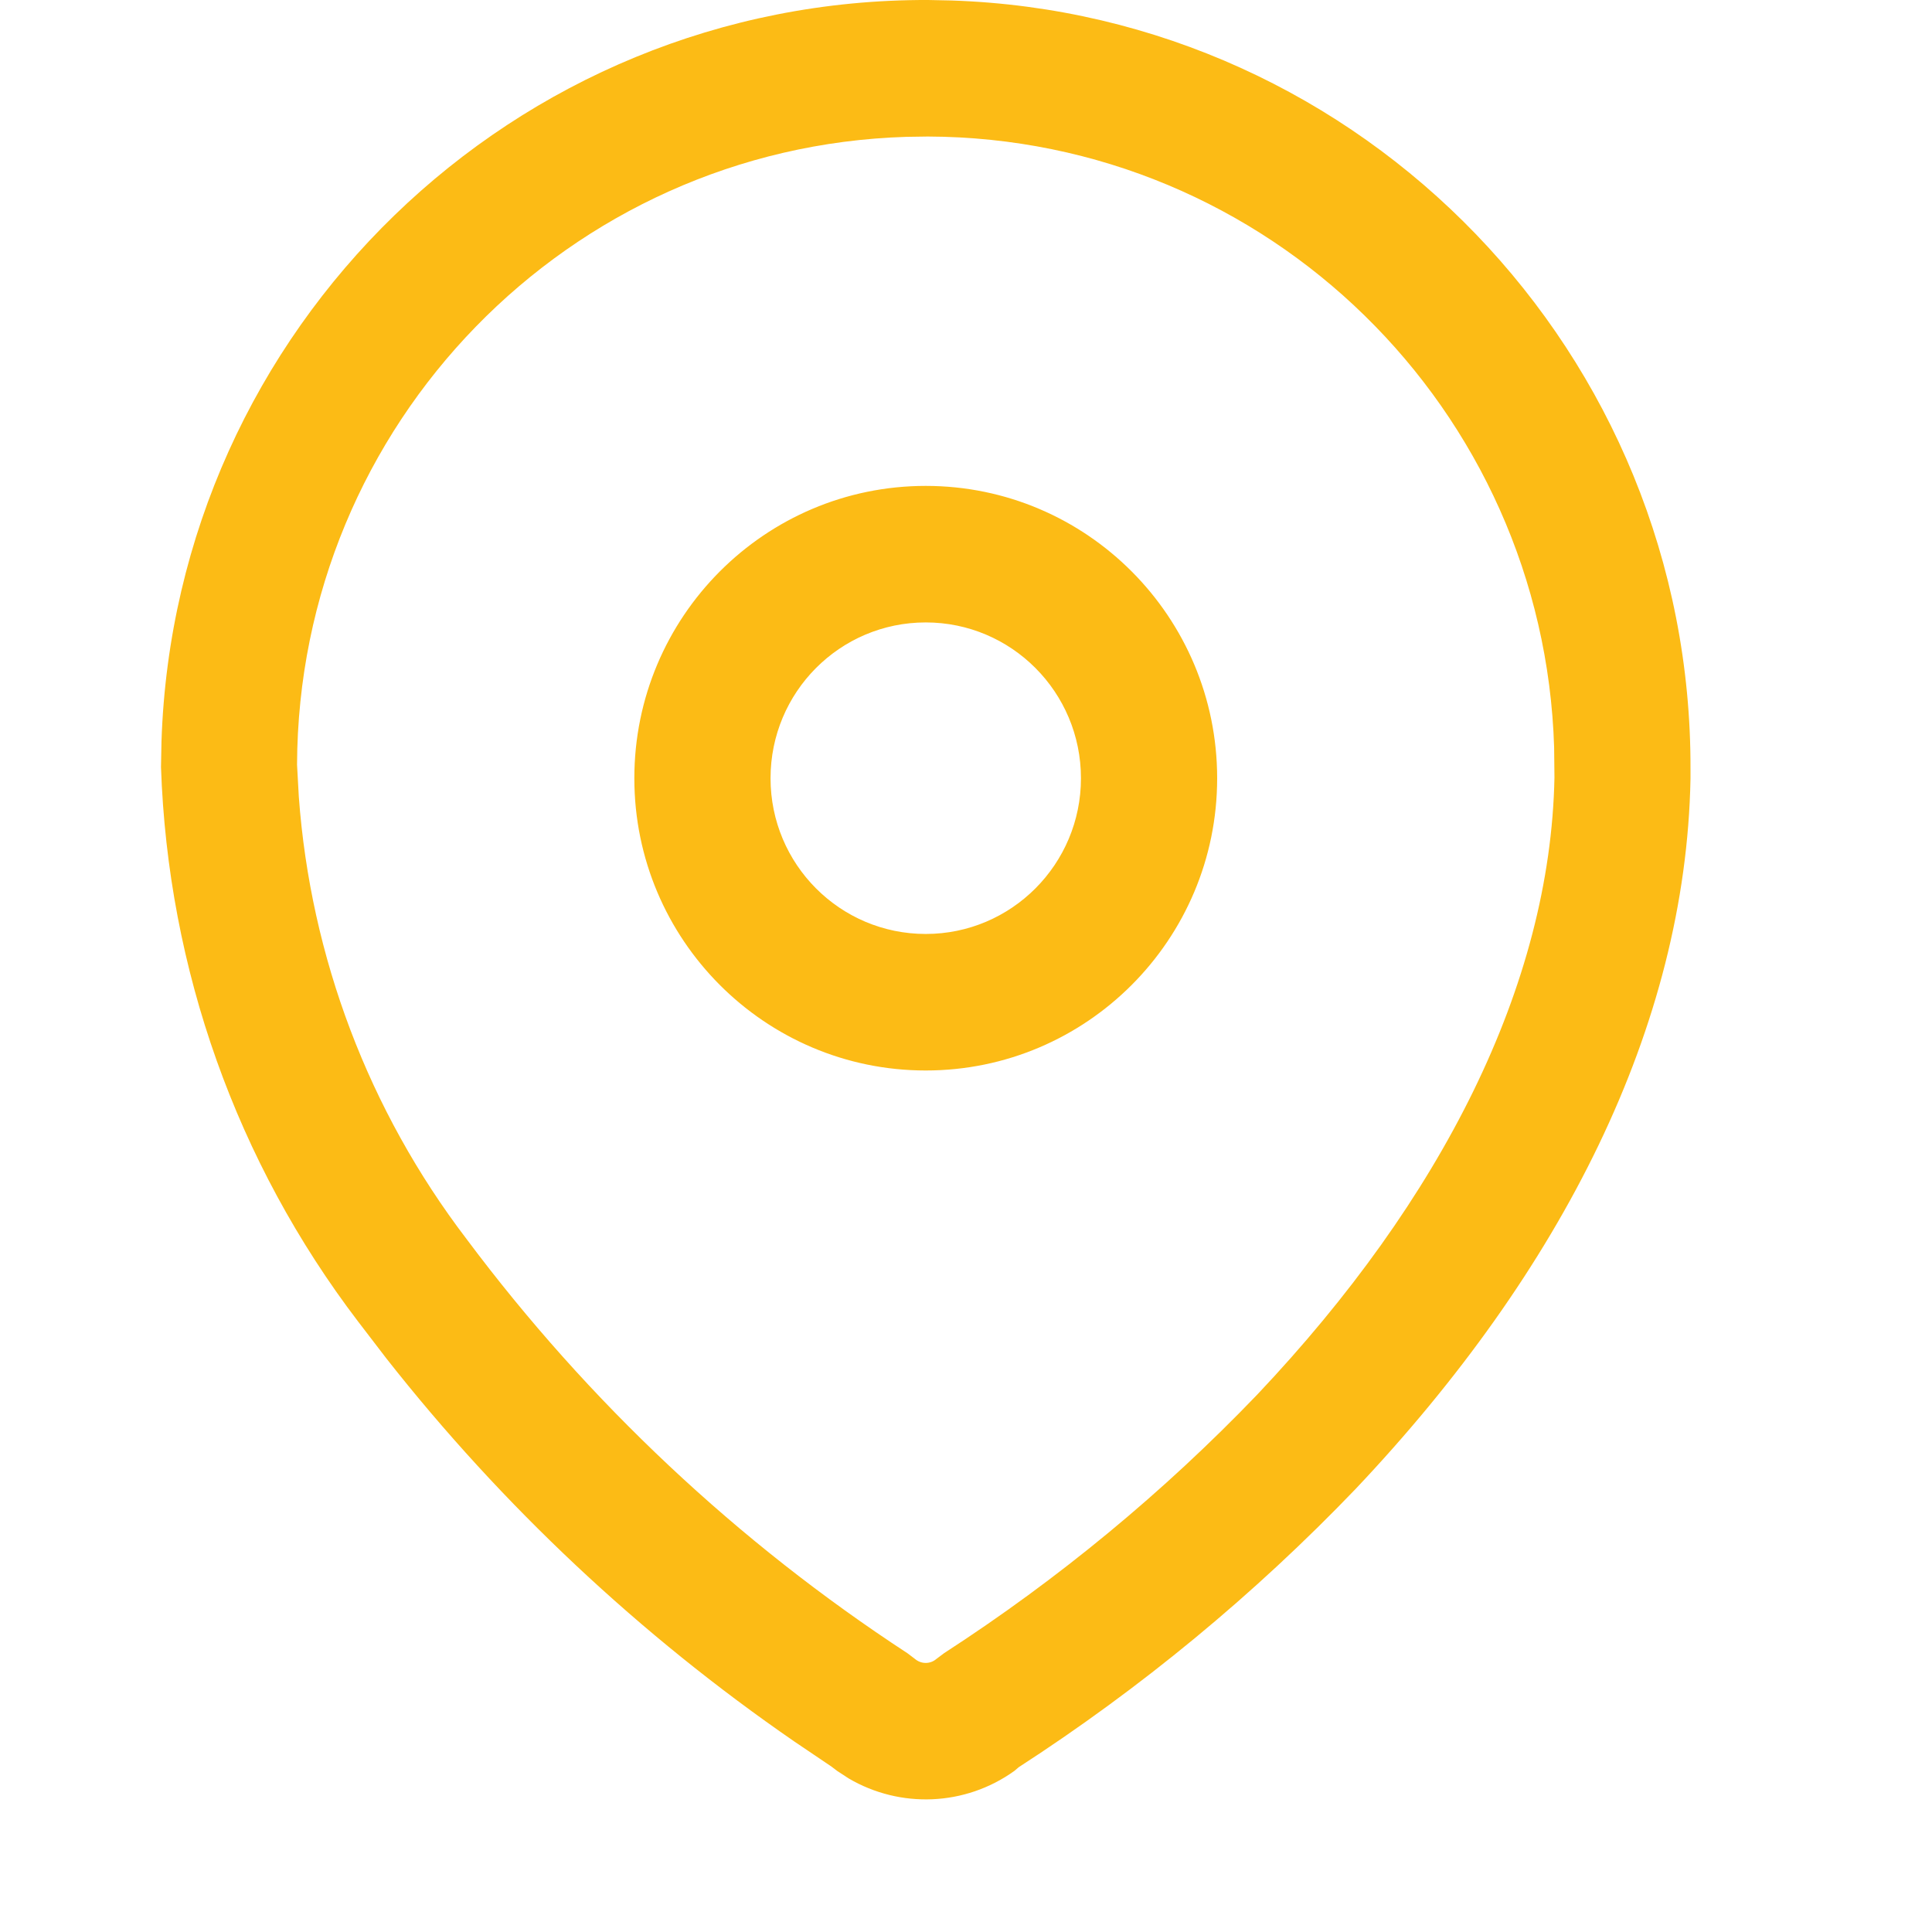<svg width="12" height="12" viewBox="0 0 12 12" fill="none" xmlns="http://www.w3.org/2000/svg">
<path d="M5.766 2.63105e-05L5.909 0.003C8.466 0.087 10.509 2.197 10.5 4.779L10.5 4.837C10.471 6.377 9.7 7.894 8.421 9.247C7.791 9.904 7.086 10.486 6.322 10.98L6.328 10.976L6.301 10.999C5.995 11.219 5.591 11.234 5.271 11.046L5.199 10.999L5.165 10.973L4.934 10.817C3.975 10.156 3.12 9.353 2.401 8.439L2.224 8.208C1.471 7.22 1.043 6.022 1 4.765L1.003 4.605C1.087 2.04 3.19 -0.009 5.766 2.63105e-05ZM5.763 0.848L5.629 0.85C3.534 0.914 1.853 2.633 1.845 4.75L1.856 4.949C1.929 5.944 2.289 6.898 2.898 7.696C3.654 8.708 4.581 9.579 5.637 10.269L5.683 10.304C5.722 10.337 5.778 10.337 5.816 10.304L5.864 10.268C6.573 9.809 7.227 9.269 7.81 8.661C8.954 7.451 9.63 6.12 9.655 4.829L9.653 4.643C9.589 2.542 7.875 0.855 5.763 0.848ZM5.75 3.018C6.749 3.018 7.56 3.831 7.56 4.834C7.56 5.836 6.749 6.649 5.75 6.649C4.751 6.649 3.94 5.836 3.94 4.834C3.94 3.831 4.751 3.018 5.75 3.018ZM5.75 3.866C5.217 3.866 4.786 4.299 4.786 4.834C4.786 5.368 5.217 5.801 5.75 5.801C6.282 5.801 6.714 5.368 6.714 4.834C6.714 4.299 6.282 3.866 5.75 3.866Z" fill="#FCBB15"/>
</svg>
